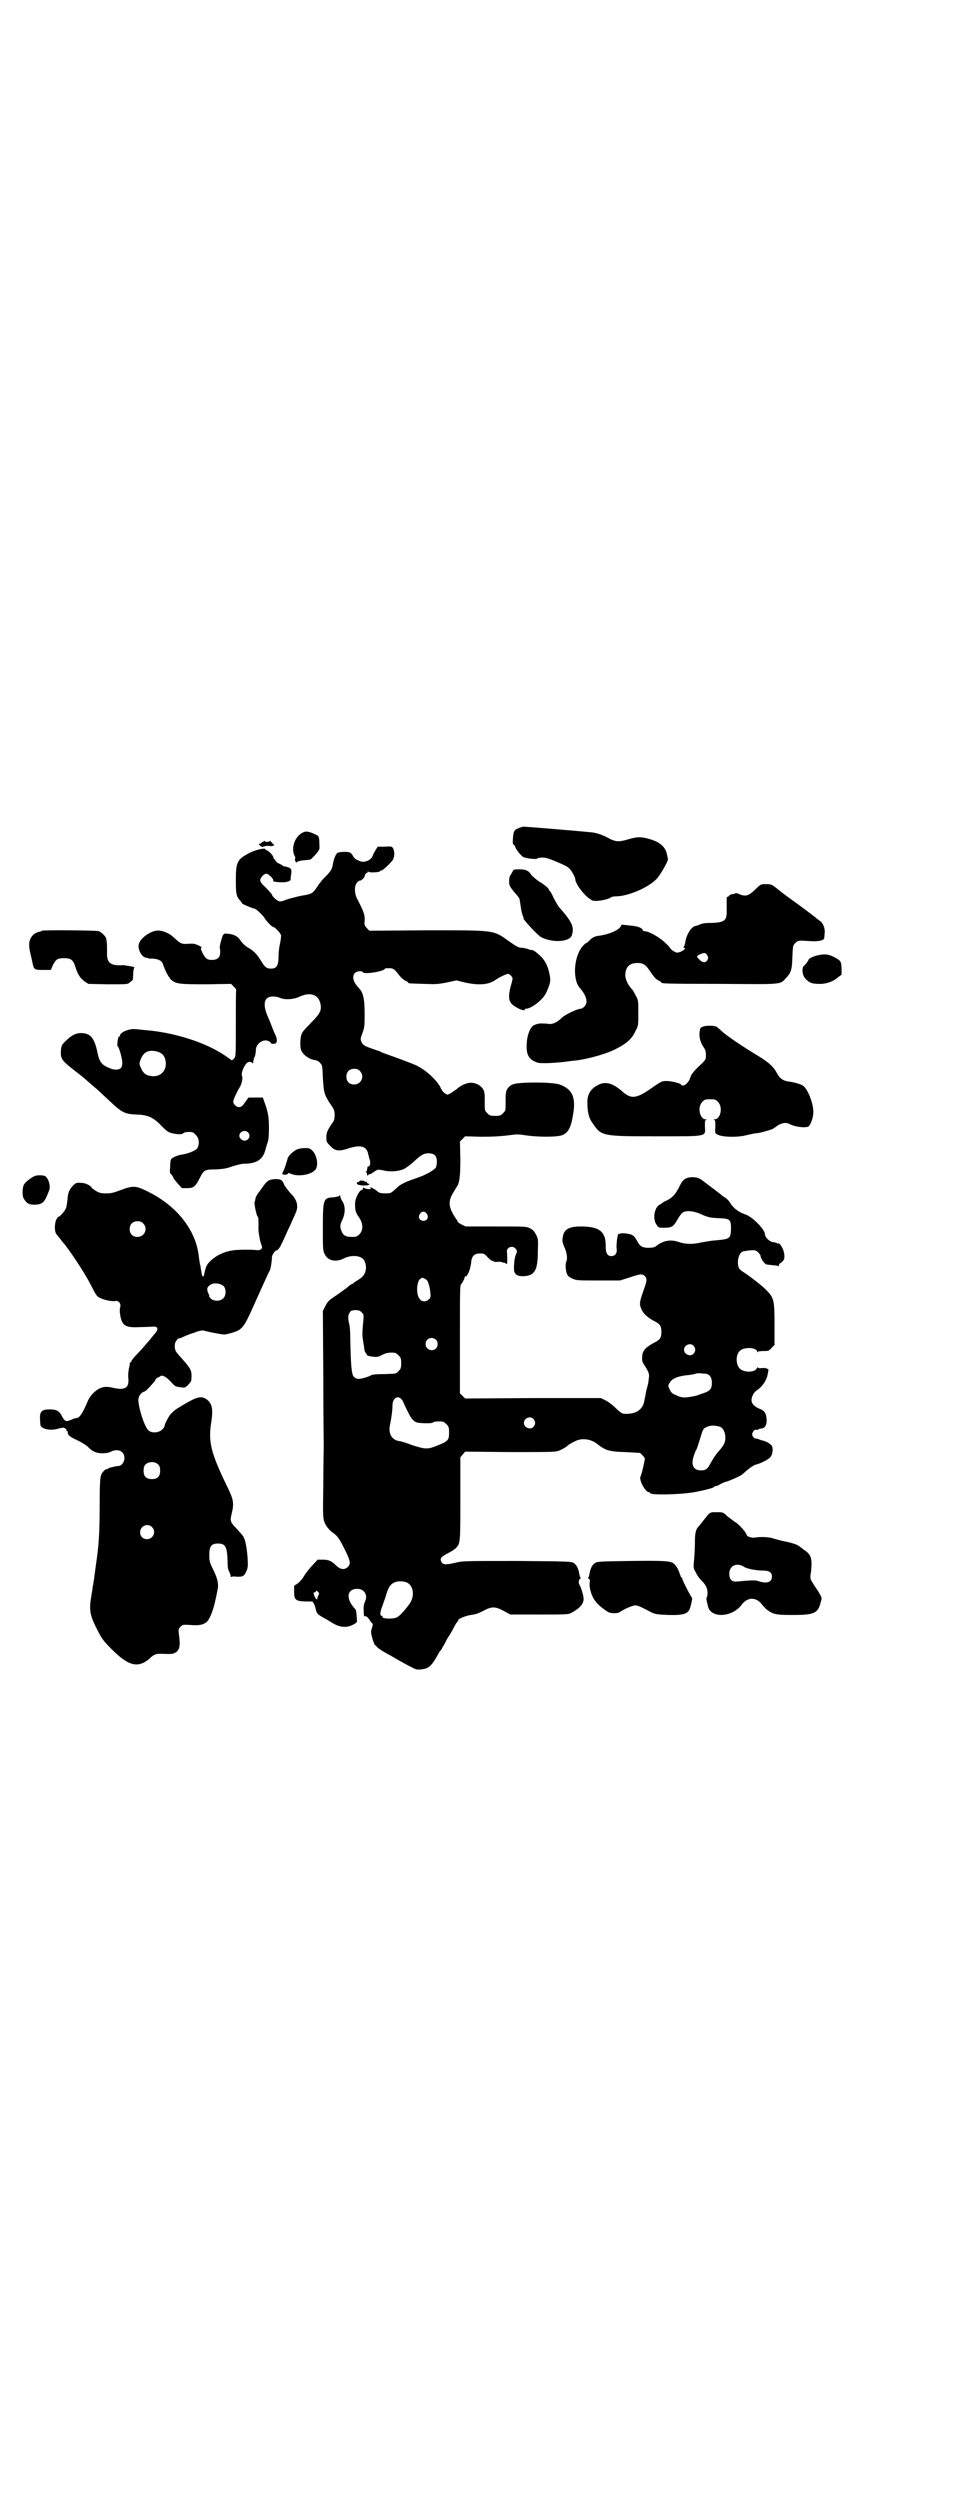 <?xml version="1.0" standalone="no"?>
<!DOCTYPE svg PUBLIC "-//W3C//DTD SVG 20010904//EN"
 "http://www.w3.org/TR/2001/REC-SVG-20010904/DTD/svg10.dtd">
<svg version="1.0" xmlns="http://www.w3.org/2000/svg"
 width="1110pt" height="2870pt" viewBox="0 0 1110 2870"
 preserveAspectRatio="xMidYMid meet">
<g transform="translate(0,2870) scale(0.5,-0.5)"
fill="#000000" stroke="none">
<path d="M1193 3839 c-11 -4 -13 -7 -14 -22 -1 -12 -1 -15 2 -17 2 -1 3 -3 3
-4 0 -4 13 -21 19 -24 7 -3 31 -6 32 -3 0 1 5 2 11 2 9 0 15 -2 34 -10 12 -5
25 -11 27 -14 5 -3 15 -21 15 -25 0 -13 27 -46 41 -50 9 -2 32 2 40 7 2 2 8 3
13 3 27 0 74 20 93 40 8 8 28 43 26 46 0 0 -1 5 -2 9 -3 18 -16 30 -42 37 -18
5 -26 5 -47 -1 -23 -7 -30 -6 -48 4 -11 6 -26 11 -37 12 -29 3 -151 13 -155
13 -1 0 -7 -1 -11 -3z"/>
<path d="M697 3829 c-19 -8 -29 -36 -20 -54 2 -3 2 -6 1 -7 -1 -1 0 -3 1 -6 2
-3 3 -4 3 -2 0 1 1 2 2 2 0 0 2 0 4 1 2 1 12 2 23 3 3 0 5 2 16 14 7 9 8 10 7
20 0 19 -1 21 -11 25 -13 6 -20 7 -26 4z"/>
<path d="M606 3808 c0 -1 -1 -2 -2 -1 -1 1 -2 0 -2 -1 0 -1 -2 -2 -4 -3 -4 -1
-4 -1 0 -5 4 -3 6 -3 7 -2 2 1 7 2 12 2 10 -2 16 1 11 4 -2 1 -3 3 -3 3 0 1
-1 2 -1 2 -1 -1 -2 0 -2 2 0 1 -1 1 -2 0 0 -1 -3 -2 -6 -2 -3 0 -6 1 -6 2 -1
1 -2 1 -2 -1z"/>
<path d="M882 3796 l-14 0 -5 -8 c-3 -5 -6 -11 -7 -14 -3 -8 -17 -15 -26 -12
-12 4 -15 6 -19 13 -2 4 -5 7 -8 8 -7 2 -23 1 -27 -1 -4 -2 -9 -14 -11 -26 -2
-12 -4 -15 -16 -28 -6 -5 -15 -16 -20 -24 -10 -15 -13 -17 -33 -20 -7 -1 -22
-5 -33 -8 -19 -7 -20 -7 -26 -3 -5 3 -12 10 -12 13 0 1 -6 7 -13 15 -10 9 -14
14 -14 18 0 6 9 15 14 15 5 0 16 -11 16 -15 0 -2 0 -3 1 -3 23 -4 40 -1 39 6
0 1 0 6 1 10 2 11 0 15 -8 17 -3 1 -7 2 -8 2 -2 0 -3 0 -3 1 0 1 -4 3 -8 5 -4
1 -8 5 -9 7 -1 2 -2 4 -3 4 -1 0 -2 2 -2 4 0 4 -12 16 -16 16 -1 0 -2 1 -2 2
0 4 -22 -1 -36 -8 -29 -15 -32 -21 -32 -63 0 -31 1 -37 10 -47 2 -2 4 -5 4 -6
1 -2 25 -12 28 -12 4 0 20 -15 24 -22 4 -7 17 -20 19 -20 5 0 19 -16 19 -20 0
-3 -1 -12 -3 -21 -2 -8 -3 -22 -3 -30 0 -18 -5 -25 -17 -25 -10 0 -14 3 -22
16 -9 15 -16 23 -27 30 -10 5 -18 13 -23 21 -5 7 -14 12 -26 13 -9 1 -10 1
-13 -4 -3 -7 -8 -26 -7 -29 1 -1 1 -5 1 -10 0 -11 -6 -17 -19 -17 -11 0 -15 3
-22 17 -4 9 -4 10 -2 11 2 0 0 2 -6 5 -9 4 -12 5 -24 4 -16 -1 -18 0 -34 15
-12 11 -29 17 -41 15 -16 -3 -36 -18 -39 -31 -3 -12 7 -30 17 -31 2 0 4 0 4
-1 0 -1 5 -1 11 -1 14 -1 21 -5 24 -14 4 -13 14 -32 20 -36 11 -8 18 -9 79 -9
l57 1 6 -6 c4 -4 6 -7 6 -8 -1 0 -1 -35 -1 -76 0 -74 0 -77 -4 -81 -2 -3 -5
-5 -6 -4 0 0 -6 4 -13 9 -44 31 -119 55 -187 60 -8 1 -18 2 -21 2 -12 2 -35
-7 -35 -14 0 -2 -1 -3 -2 -3 -1 0 -2 -1 -2 -1 0 -1 0 -3 -1 -5 -1 -5 -2 -16
-1 -16 3 0 10 -25 11 -36 0 -10 -1 -12 -4 -15 -5 -4 -16 -4 -26 1 -18 7 -23
14 -28 40 -7 30 -16 40 -37 40 -13 0 -23 -6 -37 -20 -7 -7 -8 -9 -9 -20 -1
-19 1 -22 30 -45 8 -6 23 -18 24 -19 1 -1 8 -7 16 -14 19 -16 15 -13 43 -39
28 -26 34 -29 61 -30 26 -1 38 -6 57 -26 13 -13 16 -15 25 -17 13 -3 23 -3 25
0 2 2 7 3 13 3 9 0 11 -1 16 -7 8 -7 9 -22 3 -31 -4 -5 -21 -12 -35 -14 -9 -1
-23 -7 -25 -11 -1 -2 -2 -9 -2 -17 -1 -12 -1 -15 3 -18 2 -2 4 -5 4 -6 0 -2 5
-8 10 -14 l10 -11 12 0 c15 0 19 3 30 25 9 17 11 18 36 18 18 1 24 2 38 7 10
3 21 6 26 6 29 0 44 9 50 32 1 5 4 13 5 17 4 9 4 49 1 64 -1 6 -4 17 -7 25
l-5 14 -17 0 -16 0 -5 -7 c-9 -13 -11 -15 -17 -15 -6 0 -13 7 -13 13 0 4 9 23
14 31 5 8 9 21 6 28 -2 6 4 22 11 29 4 4 11 4 13 0 1 -1 2 0 2 2 0 2 1 8 3 12
2 4 3 12 3 16 0 14 16 26 28 21 3 -1 6 -3 6 -4 0 -3 9 -4 12 -1 4 4 3 11 -4
25 -2 5 -5 12 -6 15 -1 3 -5 13 -9 22 -12 28 -8 45 12 45 5 0 12 -1 16 -3 11
-5 31 -4 44 2 25 12 44 6 49 -14 4 -16 0 -24 -20 -44 -19 -20 -21 -22 -23 -28
-3 -6 -4 -29 -1 -36 4 -11 20 -22 32 -23 5 -1 9 -3 12 -7 5 -5 5 -8 6 -34 2
-33 3 -38 16 -58 10 -14 11 -17 11 -27 0 -10 -1 -13 -7 -21 -10 -15 -12 -20
-12 -31 0 -10 1 -11 9 -19 11 -12 20 -13 41 -6 28 9 42 6 46 -12 1 -4 2 -8 2
-9 1 -1 1 -3 2 -6 2 -7 0 -14 -3 -14 -2 0 -3 -2 -3 -5 0 -2 -1 -5 -2 -7 -2 -1
-2 -2 0 -2 1 0 2 -1 1 -2 0 0 0 -2 1 -4 1 -2 2 -2 2 0 0 1 2 2 4 2 2 0 4 1 4
2 1 0 4 3 8 5 6 4 7 4 18 2 14 -4 36 -3 48 3 5 2 14 9 21 15 17 16 24 21 36
21 13 0 19 -6 19 -19 0 -5 -1 -11 -2 -13 -4 -7 -24 -18 -45 -25 -26 -9 -36
-13 -48 -25 -11 -10 -11 -10 -24 -10 -10 0 -14 1 -18 5 -6 5 -14 9 -16 9 -1 0
-1 -1 1 -2 4 -3 -9 -3 -14 0 -3 2 -4 1 -4 -1 0 -2 -1 -3 -2 -3 -6 0 -16 -20
-16 -31 0 -16 1 -21 9 -32 10 -14 10 -30 1 -39 -5 -5 -7 -6 -17 -6 -14 0 -20
3 -24 13 -4 10 -4 14 2 27 7 14 7 33 -1 43 -2 4 -4 8 -4 10 0 3 -1 3 -2 2 0
-2 -7 -3 -13 -4 -24 -1 -25 -4 -25 -70 0 -47 0 -53 4 -60 7 -16 26 -20 45 -10
19 9 42 6 47 -7 7 -17 2 -33 -14 -42 -6 -4 -11 -7 -12 -8 0 -1 -1 -2 -3 -2 -1
0 -7 -4 -12 -9 -6 -4 -15 -11 -21 -15 -6 -4 -12 -8 -13 -9 -9 -6 -11 -10 -16
-19 l-5 -10 1 -148 c0 -82 1 -155 1 -163 0 -8 -1 -47 -1 -88 -1 -64 -1 -75 2
-84 3 -10 12 -21 21 -27 9 -6 14 -13 26 -37 13 -26 15 -34 7 -41 -7 -7 -17 -6
-27 4 -10 10 -17 13 -30 13 l-12 0 -12 -13 c-7 -7 -15 -18 -19 -24 -3 -6 -10
-14 -14 -17 l-9 -6 0 -14 c0 -19 3 -22 32 -22 7 0 11 0 11 -1 0 0 0 -2 2 -3 1
-2 3 -7 4 -11 2 -11 4 -14 16 -21 6 -3 16 -9 24 -14 17 -10 32 -11 47 -3 9 5
9 5 8 14 0 5 -1 11 -1 13 0 2 -1 5 -1 5 0 1 -1 3 -2 4 -22 23 -19 46 5 46 16
0 25 -14 18 -29 -3 -7 -4 -12 -3 -26 0 -7 1 -9 3 -8 3 1 7 -3 12 -11 2 -3 5
-6 5 -6 1 0 1 -4 -1 -9 -3 -9 -3 -11 1 -26 3 -8 5 -15 6 -14 0 0 2 -1 4 -4 2
-3 9 -7 15 -11 5 -3 14 -8 18 -10 15 -9 40 -23 49 -27 7 -4 11 -5 19 -4 18 1
25 8 40 35 2 4 4 7 5 8 1 1 3 3 4 6 2 3 6 10 9 16 3 6 6 11 7 12 1 1 3 4 13
23 3 6 7 11 8 11 1 0 1 1 0 1 -3 3 16 11 29 13 10 1 18 4 28 9 20 11 28 11 48
0 l15 -8 67 0 c66 0 67 0 75 5 19 10 28 22 26 34 -1 9 -7 26 -9 29 -3 3 -2 13
1 14 2 1 2 2 1 3 -1 0 -2 5 -3 10 -2 11 -6 19 -12 23 -5 4 -15 4 -130 5 -120
0 -126 0 -142 -4 -22 -5 -28 -5 -32 1 -5 8 -2 12 13 20 8 4 16 9 19 12 11 11
11 11 11 114 l0 95 6 7 5 6 103 -1 c93 0 104 0 112 3 8 3 18 9 22 13 1 1 9 6
16 9 15 8 36 5 50 -6 19 -15 27 -18 65 -19 19 -1 34 -2 34 -2 0 0 3 -2 5 -5 3
-2 5 -6 6 -8 0 -3 -7 -36 -10 -41 -4 -8 11 -36 19 -36 2 0 3 -1 3 -2 0 -5 61
-4 96 1 20 3 47 10 50 12 1 2 4 3 6 3 1 0 6 2 9 4 3 2 10 5 14 6 8 2 32 13 36
16 1 1 7 6 14 12 6 5 14 10 17 11 11 2 32 13 35 18 5 7 6 19 3 25 -3 5 -15 12
-24 13 -2 1 -6 2 -7 3 -1 0 -4 1 -6 1 -2 0 -5 2 -7 5 -2 5 -2 6 1 11 2 4 5 5
7 4 2 0 5 0 5 1 1 1 3 2 6 2 8 0 13 7 13 19 -1 16 -4 22 -18 27 -15 7 -20 16
-15 28 2 6 6 11 12 15 10 7 18 18 22 30 3 12 4 20 1 18 -1 -1 -2 0 -2 1 0 1
-4 1 -10 1 -7 -1 -10 0 -10 1 0 2 -1 1 -3 -2 -4 -9 -28 -10 -38 -1 -10 8 -11
32 -1 41 9 10 40 9 40 -2 0 -2 1 -2 1 0 1 1 6 2 13 2 12 0 13 0 19 7 l7 7 0
45 c0 55 -1 62 -16 78 -11 12 -36 31 -52 42 -7 4 -13 9 -14 12 -5 13 -1 32 8
37 1 1 9 2 16 3 13 1 14 1 20 -4 3 -3 6 -7 6 -9 0 -5 9 -18 13 -19 2 -1 9 -1
14 -2 6 0 12 -1 13 -2 1 -1 2 0 2 2 0 2 2 4 5 6 7 5 9 9 7 22 -2 11 -11 25
-14 22 0 -1 -2 0 -3 1 -2 1 -6 2 -9 2 -7 1 -18 11 -18 18 0 11 -29 41 -46 46
-15 5 -28 15 -35 28 -2 3 -6 7 -10 10 -4 2 -9 6 -11 8 -4 3 -34 26 -45 34 -9
6 -25 7 -35 2 -6 -3 -9 -7 -14 -17 -9 -19 -17 -27 -29 -33 -5 -2 -10 -5 -11
-6 -1 -1 -3 -2 -6 -4 -12 -6 -17 -33 -7 -46 4 -7 5 -7 18 -7 17 0 21 3 30 19
4 7 9 14 12 16 8 5 22 4 38 -2 22 -10 25 -10 46 -11 25 -1 27 -3 27 -25 -1
-22 -2 -23 -37 -26 -12 -1 -27 -4 -33 -5 -16 -4 -35 -4 -49 1 -19 7 -37 4 -53
-9 -4 -3 -9 -4 -18 -4 -14 0 -20 4 -26 16 -7 13 -11 15 -26 17 -9 1 -14 0 -14
-1 0 -1 -1 -1 -2 0 -2 4 -6 -23 -5 -33 2 -11 -3 -18 -12 -18 -9 0 -13 7 -13
21 1 35 -14 47 -57 47 -29 0 -40 -7 -42 -27 -1 -7 0 -11 3 -18 7 -15 9 -28 5
-37 -2 -5 -1 -20 2 -27 2 -5 6 -8 13 -11 9 -4 13 -4 60 -4 l49 0 22 7 c24 8
29 9 35 3 5 -5 5 -11 -1 -27 -9 -25 -11 -33 -10 -40 4 -16 13 -26 34 -37 12
-6 15 -11 15 -24 0 -13 -3 -18 -15 -24 -21 -11 -29 -19 -29 -33 -1 -8 0 -12 4
-18 11 -17 13 -22 11 -32 -1 -10 -1 -11 -6 -29 -1 -7 -3 -16 -4 -21 -3 -22
-20 -33 -48 -31 -3 0 -11 6 -18 13 -8 8 -19 16 -24 18 l-10 5 -156 0 -156 -1
-6 6 -6 6 0 124 c0 114 0 124 3 127 2 2 5 7 7 12 1 5 3 8 3 6 0 -5 8 8 10 17
1 4 3 12 3 17 2 13 8 18 20 18 9 0 10 0 18 -9 5 -5 10 -9 11 -8 1 1 2 0 2 -1
0 -1 5 -2 11 -1 6 0 11 -1 11 -2 0 -1 1 -1 1 0 1 0 3 0 4 -1 2 -2 3 -2 4 -2 1
1 1 22 0 28 -1 10 12 15 19 8 5 -5 5 -8 1 -16 -3 -7 -5 -31 -3 -38 3 -8 10
-11 24 -10 23 2 30 14 30 56 1 27 1 30 -4 39 -4 8 -7 11 -14 15 -9 4 -10 4
-79 4 l-69 0 -10 5 c-6 3 -9 6 -9 7 1 1 0 2 -1 3 -1 1 -5 7 -9 14 -10 18 -10
30 -1 46 4 7 8 13 9 15 7 9 9 24 9 65 l-1 40 6 6 6 6 37 -1 c28 0 43 1 60 3
22 3 25 3 44 0 28 -4 72 -4 83 1 14 6 20 19 25 53 5 35 -4 53 -32 63 -17 6
-97 6 -108 0 -8 -3 -14 -11 -15 -18 0 -3 -1 -5 -1 -6 0 -1 0 -9 0 -19 0 -17 0
-17 -6 -23 -6 -6 -7 -6 -18 -6 -11 0 -12 0 -18 6 -6 6 -6 6 -6 23 0 10 0 18 0
19 0 1 -1 3 -1 6 -2 12 -16 22 -31 22 -10 0 -23 -6 -33 -15 -5 -3 -11 -8 -15
-10 -6 -3 -6 -3 -12 1 -3 2 -8 8 -10 14 -9 17 -35 41 -58 51 -9 4 -52 20 -64
24 -5 2 -12 4 -15 6 -3 2 -7 3 -8 3 0 0 -8 3 -17 6 -13 5 -16 7 -19 13 -3 7
-3 8 2 21 5 14 5 17 5 45 0 35 -4 50 -14 59 -1 1 -4 5 -7 9 -10 15 -5 29 10
29 4 0 7 -1 7 -2 0 -6 46 1 50 7 0 2 5 2 10 2 9 0 12 -1 24 -17 4 -5 11 -11
14 -12 3 -1 6 -3 6 -4 0 -2 2 -2 35 -3 26 -1 33 -1 53 3 l23 5 20 -5 c33 -7
55 -5 71 7 9 6 24 13 28 13 4 -1 10 -7 10 -11 0 -1 -2 -10 -5 -20 -5 -22 -4
-31 4 -39 10 -9 29 -17 29 -12 0 1 1 2 3 2 12 0 38 20 46 36 10 22 11 28 8 43
-4 19 -9 29 -19 40 -8 8 -18 16 -22 16 -1 -1 -3 0 -12 3 -4 1 -9 2 -13 2 -5 0
-12 4 -26 14 -38 27 -30 26 -191 26 l-131 -1 -6 6 c-5 6 -6 7 -5 16 1 14 -2
22 -16 49 -8 14 -8 31 -2 39 2 3 5 5 7 5 4 0 11 7 12 13 1 3 3 5 4 5 2 0 3 1
2 2 -1 2 0 2 2 0 5 -2 26 -1 27 2 0 1 1 2 2 1 2 -1 23 18 27 25 4 8 4 18 1 25
-3 6 -4 6 -22 5z m-522 -470 c11 -3 17 -8 20 -19 5 -22 -8 -39 -29 -38 -15 1
-22 6 -28 21 -3 7 -3 9 0 17 7 18 18 23 37 19z m467 -45 c12 -12 3 -31 -13
-31 -11 0 -18 7 -18 18 0 11 7 18 18 18 6 0 9 -1 13 -5z m-257 -141 c7 -7 2
-19 -8 -19 -6 0 -12 6 -12 11 0 10 13 15 20 8z m411 -187 c5 -8 1 -16 -8 -16
-9 0 -13 8 -8 16 2 3 5 5 8 5 3 0 6 -2 8 -5z m2 -155 c4 -11 5 -16 6 -26 1 -9
1 -11 -3 -15 -6 -6 -16 -7 -21 0 -9 9 -8 38 0 46 5 4 6 4 11 1 3 -1 6 -4 7 -6z
m-152 -71 c5 -5 5 -6 4 -19 -2 -20 -3 -34 -1 -44 1 -5 2 -13 3 -19 0 -5 2 -10
4 -12 1 -2 3 -4 3 -5 1 -1 6 -2 12 -3 10 -1 13 -1 22 4 10 5 16 6 29 5 2 0 6
-3 9 -6 5 -5 6 -7 6 -18 0 -11 -1 -13 -6 -18 -3 -4 -8 -6 -11 -6 -3 0 -15 -1
-27 -1 -12 0 -22 -1 -24 -2 -6 -4 -23 -9 -30 -9 -4 0 -8 2 -11 5 -5 5 -7 28
-8 88 0 14 -1 28 -2 31 -3 12 -4 21 0 27 3 6 4 6 13 7 8 0 11 -1 15 -5z m171
-63 c5 -5 5 -15 0 -20 -9 -9 -24 -2 -24 10 0 8 6 14 14 14 3 0 8 -2 10 -4z
m592 -14 c5 -6 5 -12 0 -18 -7 -8 -22 -2 -22 9 0 11 15 17 22 9z m26 -64 c10
0 16 -8 16 -21 0 -14 -4 -19 -23 -25 -8 -3 -14 -5 -15 -5 -24 -5 -31 -5 -45 2
-8 3 -11 6 -14 13 -4 8 -4 9 0 15 5 10 20 16 45 18 6 1 13 2 15 3 2 1 6 1 9 1
3 0 8 -1 12 -1z m-698 -58 c2 -2 4 -5 5 -8 17 -37 21 -42 31 -46 8 -2 34 -3
37 0 2 2 10 3 22 2 2 0 6 -3 9 -6 5 -5 6 -7 6 -18 0 -19 -1 -21 -32 -33 -18
-7 -25 -6 -53 3 -13 5 -26 9 -28 9 -19 2 -28 18 -22 41 3 16 5 30 5 43 1 14
11 22 20 13z m304 -46 c5 -6 5 -12 0 -18 -7 -8 -22 -2 -22 9 0 11 15 17 22 9z
m429 -18 c7 -3 12 -13 12 -25 0 -12 -4 -18 -16 -32 -5 -5 -12 -16 -16 -23 -9
-17 -12 -20 -24 -20 -18 0 -24 13 -16 35 2 6 4 11 5 12 1 1 4 10 7 20 8 26 9
29 14 31 10 6 21 6 34 2z m-721 -357 c17 -7 20 -33 6 -51 -8 -11 -20 -25 -27
-29 -8 -5 -37 -4 -34 1 1 1 0 2 -2 2 -4 0 -4 9 2 23 2 7 7 19 9 27 5 17 10 23
19 27 7 3 19 3 27 0z m-203 -22 c3 -3 3 -4 0 -9 -1 -3 -2 -6 -2 -7 1 0 1 -1
-1 -1 -2 0 -6 7 -7 13 -1 2 0 3 2 3 2 0 3 1 3 2 0 3 2 2 5 -1z"/>
<path d="M1179 3741 c-1 -2 -3 -6 -5 -9 -3 -4 -4 -9 -4 -15 0 -9 1 -12 10 -23
6 -7 12 -14 13 -16 1 -1 2 -8 3 -15 2 -15 4 -23 6 -27 1 -2 2 -4 1 -4 -4 0 33
-40 41 -44 26 -13 64 -11 70 4 6 19 2 30 -29 65 -2 2 -7 11 -12 20 -4 9 -8 16
-9 17 -1 0 -2 1 -2 2 0 4 -11 13 -23 20 -6 4 -13 10 -17 14 -7 11 -13 14 -29
14 -11 0 -13 -1 -14 -3z"/>
<path d="M1735 3697 c-15 -14 -21 -16 -36 -10 -4 2 -8 3 -9 2 -1 -1 -5 -2 -8
-2 -3 -1 -6 -2 -7 -4 -1 -2 -3 -3 -3 -2 -2 1 -2 -3 -2 -10 0 -4 0 -12 0 -20 1
-24 -4 -29 -34 -30 -15 0 -23 -1 -28 -4 -4 -1 -8 -3 -9 -3 -9 0 -22 -20 -24
-37 -1 -6 -3 -11 -4 -11 -1 -1 -1 -2 1 -2 5 0 1 -5 -7 -9 -9 -3 -9 -3 -15 0
-4 2 -8 5 -9 7 -1 2 -7 9 -14 15 -13 12 -36 25 -46 25 -2 0 -4 1 -4 3 -2 5
-13 9 -30 10 -9 1 -17 2 -17 2 -1 1 -2 -1 -3 -3 -3 -9 -28 -20 -54 -23 -7 -1
-14 -5 -20 -12 -3 -3 -6 -5 -7 -5 -1 0 -5 -4 -9 -9 -19 -25 -21 -76 -4 -94 15
-17 19 -33 10 -42 -3 -3 -6 -5 -8 -5 -8 0 -35 -13 -43 -20 -11 -11 -21 -16
-31 -15 -4 1 -10 1 -13 1 -8 1 -20 -2 -24 -6 -6 -5 -12 -21 -13 -34 -3 -31 3
-43 25 -50 8 -2 35 -1 62 2 8 1 20 3 25 3 31 4 74 16 97 29 21 11 33 22 40 38
7 13 7 13 7 42 0 28 0 30 -6 40 -3 6 -7 14 -10 16 -9 11 -13 20 -14 30 0 19 9
29 28 29 14 0 19 -4 31 -22 7 -10 12 -16 17 -18 4 -2 7 -4 7 -5 0 -2 5 -3 135
-3 145 -1 137 -2 151 13 12 13 14 18 15 48 1 26 1 27 7 33 6 6 5 6 37 4 16 -1
29 2 29 7 0 0 1 5 1 10 2 11 -3 24 -10 29 -3 2 -7 5 -9 7 -6 5 -42 32 -55 41
-9 7 -16 11 -33 25 -15 12 -16 12 -28 12 -12 0 -12 0 -25 -13z m-110 -150 c3
-5 3 -6 1 -11 -4 -7 -11 -7 -18 0 -8 8 -8 9 1 13 9 4 13 4 16 -2z"/>
<path d="M96 3603 c-1 -1 -3 -2 -4 -2 -12 -2 -21 -10 -24 -22 -2 -8 -1 -17 3
-33 1 -5 3 -13 4 -18 3 -14 4 -15 24 -15 l18 0 4 10 c7 14 11 17 26 17 16 0
21 -4 26 -19 5 -17 11 -27 21 -34 l9 -6 45 -1 c45 0 45 0 50 4 3 3 6 5 6 5 1
-1 2 5 2 12 0 7 1 14 2 16 2 2 1 3 -6 4 -5 1 -11 2 -13 2 -2 1 -5 1 -7 1 -27
-2 -37 5 -36 28 0 15 0 22 -1 27 0 2 -1 5 -1 6 0 4 -11 15 -17 17 -6 2 -129 3
-131 1z"/>
<path d="M1881 3547 c-11 -2 -23 -8 -23 -11 0 -1 -5 -9 -11 -14 -5 -6 -3 -22
4 -29 8 -9 15 -12 30 -12 16 -1 34 5 46 16 l7 5 0 15 c-1 16 -1 17 -18 26 -12
6 -20 7 -35 4z"/>
<path d="M1616 3383 c-6 -2 -7 -3 -8 -11 -2 -11 1 -24 8 -35 6 -8 7 -14 6 -26
0 -3 -4 -8 -8 -12 -18 -16 -26 -26 -28 -34 -4 -13 -17 -22 -21 -15 -2 3 -22 8
-33 8 -11 0 -12 -1 -30 -13 -39 -28 -51 -30 -73 -10 -22 19 -39 23 -56 13 -16
-8 -24 -22 -23 -41 0 -20 3 -34 12 -46 20 -30 22 -30 150 -30 116 0 109 -1
108 22 0 13 0 15 3 16 3 0 2 1 -1 1 -14 0 -20 28 -8 40 6 6 7 6 18 6 11 0 12
0 18 -6 12 -12 6 -40 -8 -40 -3 0 -4 -1 -1 -1 3 -1 3 -3 3 -16 -1 -15 -1 -15
5 -18 10 -6 48 -7 68 -1 9 2 18 4 21 4 6 0 31 7 38 10 3 2 9 6 13 9 10 5 17 6
24 3 12 -7 34 -10 44 -7 5 2 11 18 12 30 2 17 -10 52 -22 63 -4 4 -20 9 -36
11 -12 2 -19 7 -25 18 -7 14 -17 24 -41 39 -40 24 -75 48 -86 58 -5 5 -11 10
-13 11 -4 2 -23 3 -30 0z"/>
<path d="M683 3101 c-8 -3 -21 -15 -22 -21 -3 -11 -7 -24 -10 -29 -3 -6 -3 -7
1 -8 5 -1 10 1 10 3 0 1 1 1 4 0 17 -9 51 -4 60 10 6 10 2 32 -8 42 -5 5 -7 6
-16 6 -6 0 -15 -1 -19 -3z"/>
<path d="M80 3040 c-9 -4 -22 -14 -25 -20 -4 -7 -4 -24 -1 -31 7 -12 12 -15
26 -15 18 1 22 4 33 33 4 10 -2 29 -10 33 -6 2 -16 2 -23 0z"/>
<path d="M621 3031 c-6 -2 -9 -5 -15 -13 -4 -6 -10 -14 -13 -18 -3 -4 -6 -10
-6 -12 0 -2 -1 -6 -2 -8 -1 -4 4 -30 7 -33 2 -2 2 -6 2 -24 -1 -11 4 -35 7
-42 4 -8 -2 -13 -14 -11 -11 1 -42 1 -53 -1 -19 -3 -36 -11 -48 -22 -11 -10
-13 -14 -17 -34 -2 -7 -5 -4 -6 6 -1 5 -2 10 -2 13 -2 7 -2 8 -4 22 -6 61 -50
117 -117 150 -26 13 -33 14 -56 6 -27 -10 -28 -10 -42 -10 -10 0 -14 1 -22 6
-5 3 -10 7 -10 8 -2 4 -14 10 -22 10 -13 1 -14 0 -20 -6 -9 -9 -12 -17 -13
-33 -1 -8 -2 -17 -4 -20 -2 -6 -14 -19 -17 -19 -1 0 -3 -3 -5 -7 -4 -10 -4
-28 1 -33 1 -2 5 -6 8 -10 3 -4 6 -8 7 -9 12 -13 48 -67 62 -94 15 -29 15 -29
23 -33 9 -5 29 -9 36 -7 7 1 13 -7 10 -15 -1 -3 -1 -10 0 -16 4 -26 12 -31 46
-29 13 0 26 1 30 1 11 1 13 -6 4 -16 -3 -3 -9 -11 -15 -18 -6 -7 -17 -20 -25
-28 -8 -8 -14 -16 -14 -17 0 -2 -1 -3 -2 -3 -1 0 -2 -1 -2 -1 1 -1 0 -7 -2
-14 -1 -7 -2 -16 -1 -22 2 -22 -8 -28 -37 -21 -18 4 -28 1 -41 -10 -6 -5 -12
-14 -14 -18 -13 -31 -20 -42 -28 -42 -2 0 -7 -2 -12 -4 -11 -5 -14 -4 -21 9
-6 12 -13 15 -28 15 -18 0 -23 -5 -22 -22 0 -6 1 -13 1 -15 3 -8 22 -12 38 -8
6 2 13 3 15 3 4 -1 8 -5 7 -6 -1 -1 0 -2 1 -2 1 0 2 -1 2 -1 -2 -7 4 -12 22
-20 10 -5 22 -12 25 -16 4 -4 10 -9 14 -10 8 -5 30 -5 38 0 16 8 31 1 31 -15
0 -9 -7 -18 -14 -18 -6 0 -6 -1 -16 -3 -5 -1 -8 -2 -8 -4 0 -1 -1 -1 -1 0 -3
2 -13 -7 -15 -15 -2 -5 -3 -26 -3 -71 0 -61 -2 -92 -9 -137 -1 -7 -2 -17 -3
-21 0 -4 -1 -11 -2 -14 0 -3 -1 -9 -2 -12 0 -3 -2 -15 -4 -27 -4 -26 -2 -38
10 -63 15 -30 17 -33 38 -54 39 -39 61 -44 88 -20 8 8 14 10 24 10 22 -1 28
-1 33 2 11 6 13 15 9 44 -1 10 -1 11 4 16 5 5 6 5 23 4 20 -2 31 1 38 8 7 7
15 29 19 49 2 8 4 19 5 24 3 12 0 27 -11 48 -7 15 -8 17 -8 32 0 20 5 26 20
26 17 0 21 -7 22 -40 0 -14 1 -21 4 -25 1 -3 3 -7 3 -9 0 -3 1 -4 1 -3 1 1 6
2 11 1 16 -1 19 1 24 12 4 9 4 13 3 31 -2 27 -6 46 -12 52 -1 2 -8 9 -14 16
-14 15 -15 16 -10 36 5 22 4 30 -12 62 -37 77 -43 101 -35 149 4 28 1 40 -11
49 -13 9 -23 6 -58 -15 -15 -9 -17 -11 -24 -18 -5 -5 -15 -24 -15 -29 0 -1 -3
-5 -6 -8 -8 -7 -24 -8 -31 -1 -9 8 -23 52 -23 70 0 8 6 17 14 19 4 1 21 20 25
26 1 3 3 5 5 6 2 0 5 2 6 3 5 4 14 -1 26 -14 8 -9 10 -10 20 -11 11 -2 12 -1
19 6 5 5 7 8 7 14 1 19 -1 22 -24 48 -14 15 -15 18 -14 31 0 5 8 15 10 13 0 0
4 1 8 3 4 2 16 7 26 10 16 6 19 6 26 4 12 -3 37 -8 43 -8 6 0 20 4 30 8 12 6
18 14 32 45 19 42 38 85 44 96 1 3 4 19 4 29 0 5 9 17 11 15 1 -1 8 7 11 15 2
4 6 12 9 19 3 7 8 18 12 26 3 8 9 19 11 25 8 16 4 32 -12 47 -4 5 -10 12 -13
17 -2 5 -5 11 -7 12 -4 3 -16 4 -26 1z m-292 -100 c12 -12 3 -31 -13 -31 -11
0 -18 7 -18 18 0 11 7 18 18 18 6 0 9 -1 13 -5z m185 -144 c6 -6 6 -22 -1 -28
-6 -7 -21 -7 -28 -1 -3 3 -5 5 -4 6 0 0 0 3 -2 6 -4 9 -4 14 3 19 7 7 24 5 32
-2z m-150 -410 c3 -3 4 -7 4 -14 0 -13 -6 -19 -19 -19 -13 0 -19 6 -19 19 0 7
1 11 4 14 7 8 23 8 30 0z m-15 -143 c11 -10 3 -28 -11 -28 -9 0 -16 6 -16 16
0 14 17 22 27 12z"/>
<path d="M826 3028 c0 -1 -1 -2 -3 -2 -2 0 -3 -1 -3 -3 1 -3 4 -4 15 -5 12 0
18 2 10 5 -2 1 -2 2 -2 3 1 1 0 1 -2 1 -2 -1 -3 -1 -3 0 1 1 -1 2 -5 2 -4 1
-7 0 -7 -1z"/>
<path d="M1627 2262 c-3 -4 -9 -11 -12 -15 -3 -4 -7 -9 -8 -10 -8 -8 -10 -16
-10 -38 0 -12 -1 -31 -2 -41 -2 -19 -1 -20 4 -28 4 -9 9 -15 17 -23 7 -8 10
-15 10 -25 0 -5 -1 -9 -2 -10 -1 0 -1 -5 3 -20 6 -28 55 -26 77 3 14 19 34 19
48 0 3 -4 8 -9 12 -12 14 -10 20 -11 59 -11 48 0 57 4 63 29 3 9 3 10 -2 19
-3 5 -5 9 -6 10 -2 2 -8 12 -13 20 -3 5 -3 9 -2 16 1 5 2 15 2 23 0 17 -4 24
-18 33 -5 4 -10 8 -11 8 -2 3 -17 8 -33 11 -10 2 -20 5 -24 6 -9 4 -30 5 -42
3 -9 -2 -21 2 -21 6 0 1 -2 3 -3 6 -10 12 -16 19 -26 25 -5 4 -14 10 -18 14
-7 7 -9 7 -22 7 -13 0 -14 0 -20 -6z m82 -119 c7 -5 29 -9 43 -9 16 0 22 -4
22 -14 0 -13 -12 -17 -32 -10 -6 2 -14 2 -46 -1 -14 -2 -20 4 -20 18 0 18 17
26 33 16z"/>
<path d="M1448 2156 c-67 -1 -76 -1 -81 -5 -6 -4 -10 -12 -12 -23 -1 -5 -2
-10 -3 -10 -1 -1 -1 -2 1 -3 3 -1 3 -3 2 -10 -1 -12 5 -32 14 -42 1 -2 3 -4 4
-5 4 -5 19 -16 24 -19 7 -4 23 -4 28 0 10 7 29 15 35 15 6 0 12 -3 39 -17 7
-3 12 -4 37 -5 38 -1 47 3 51 20 4 14 4 20 3 20 -2 1 -22 40 -22 43 0 2 -1 3
-2 3 -1 0 -2 4 -4 9 -3 10 -9 20 -15 24 -8 5 -23 6 -99 5z"/>
</g>
</svg>
